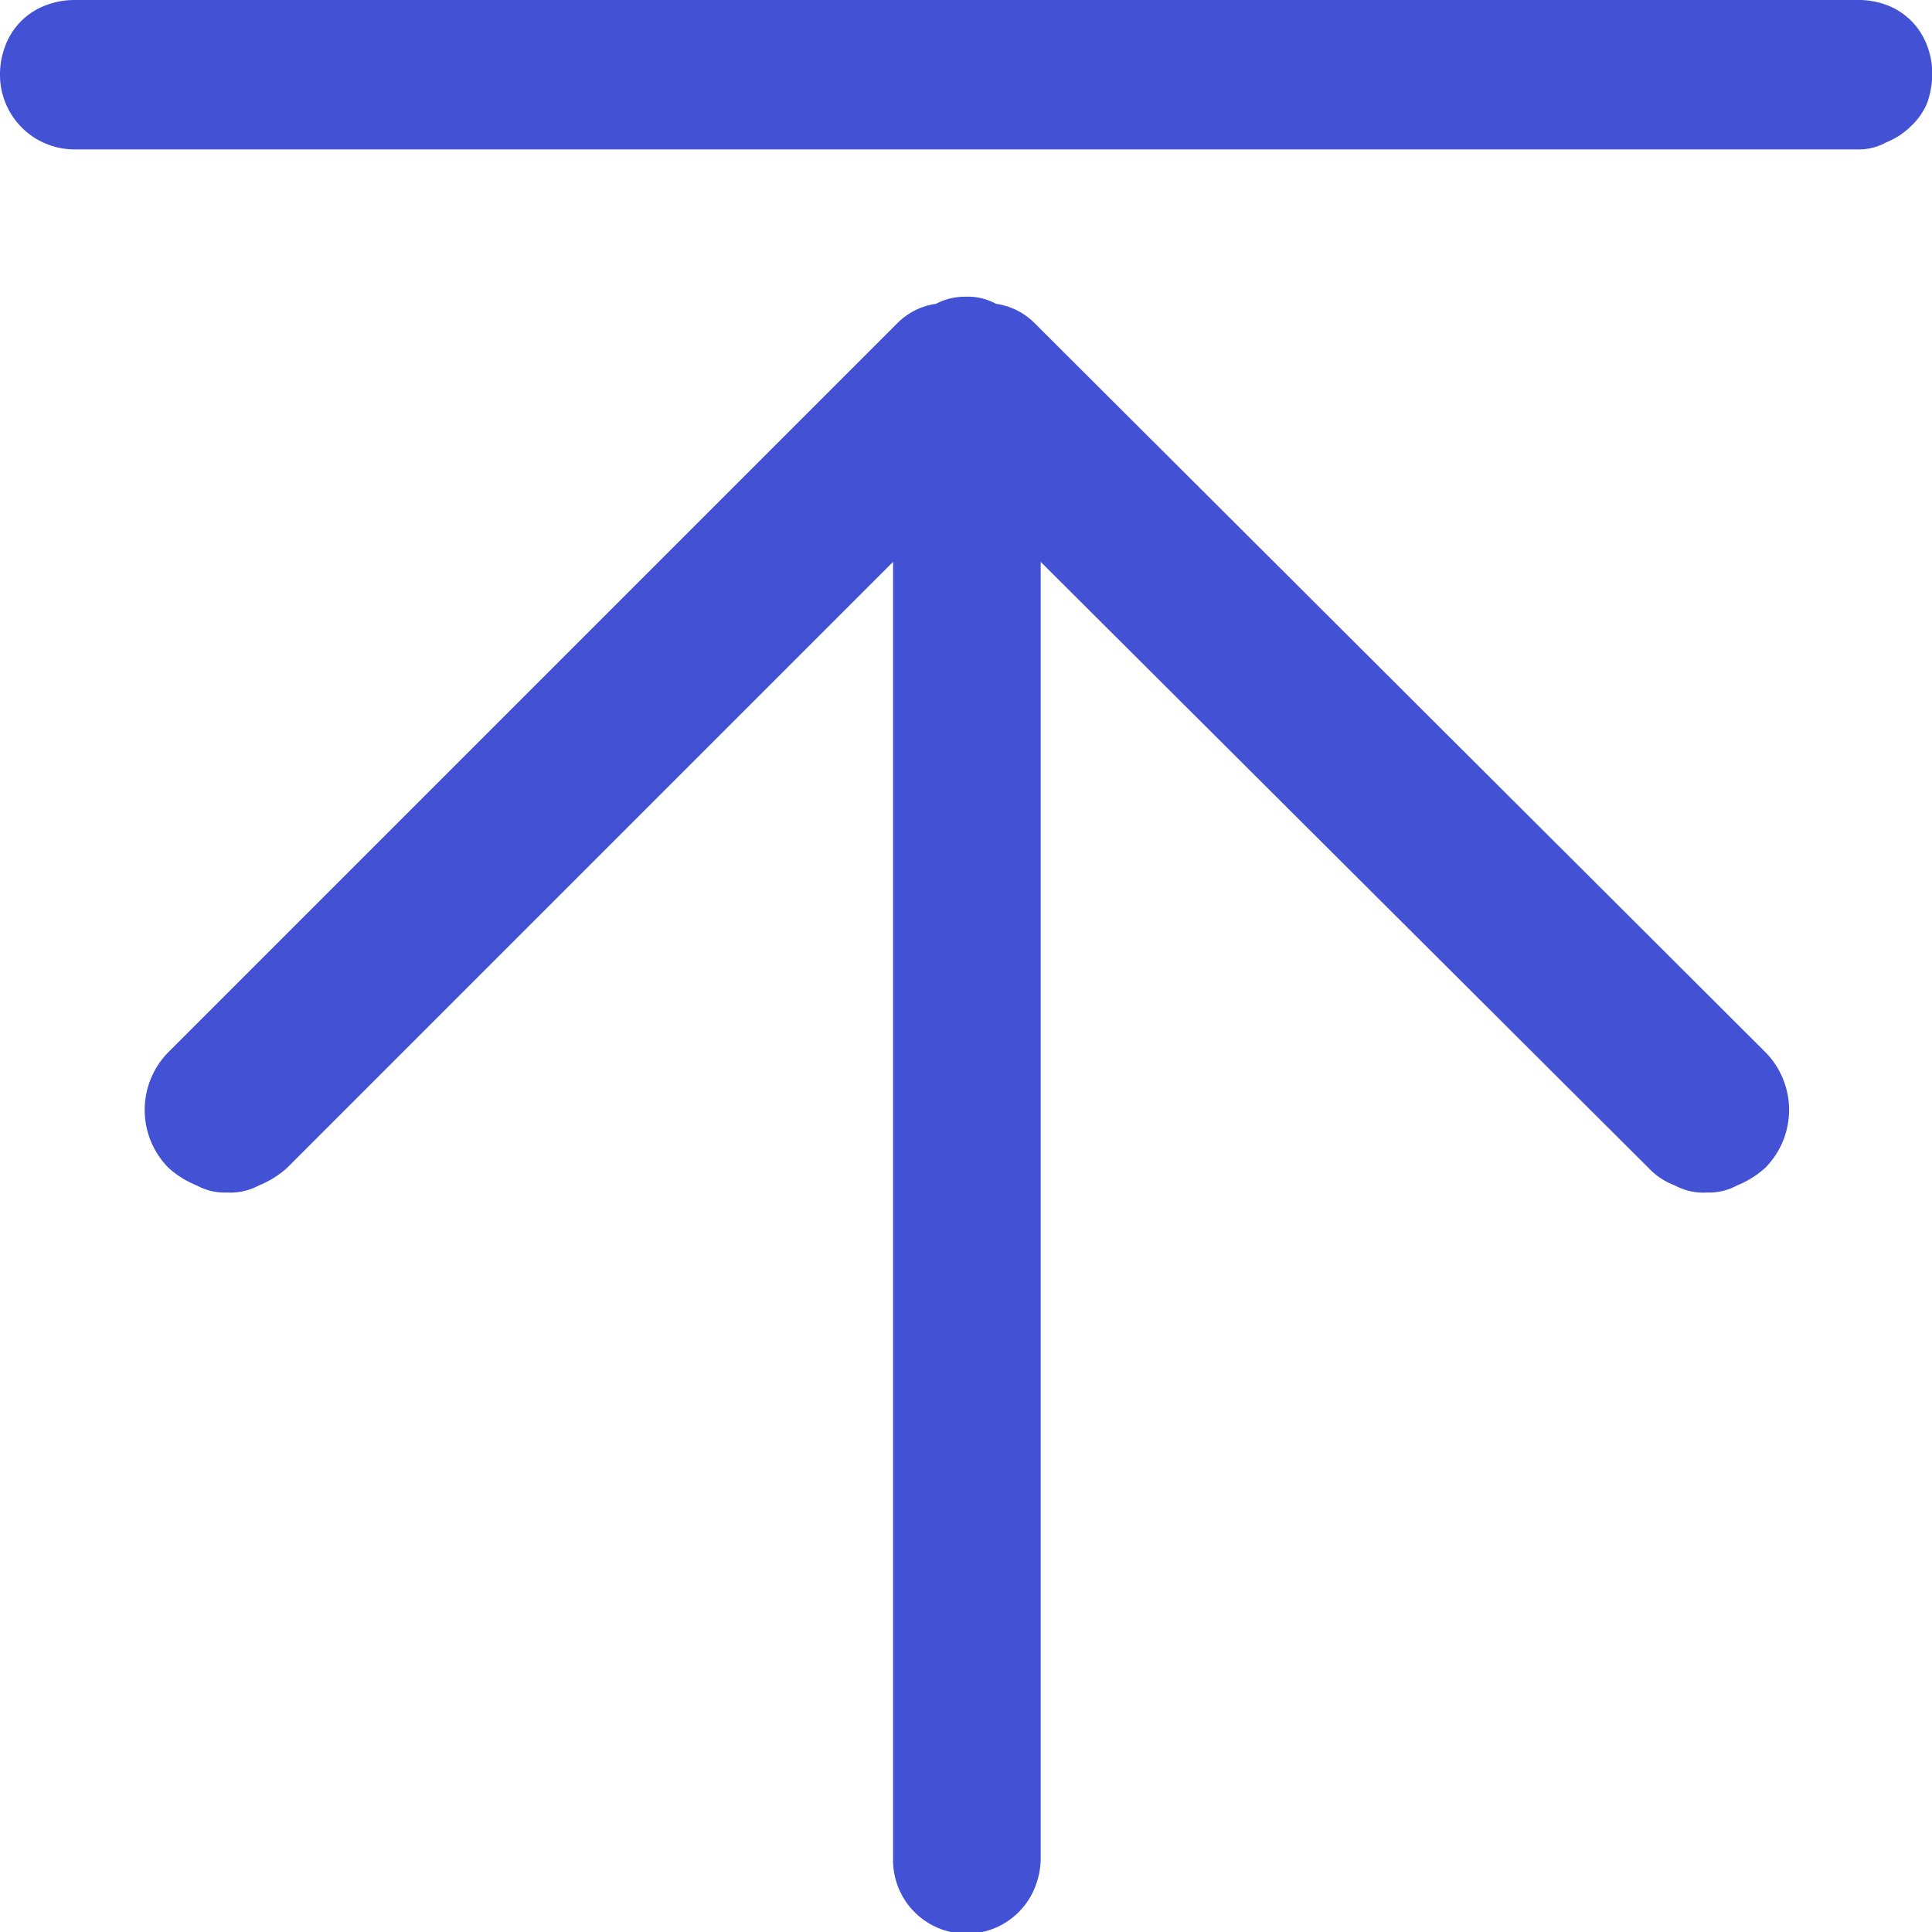 <svg xmlns="http://www.w3.org/2000/svg" width="12" height="12" viewBox="0 0 12 12">
  <path id="路径_141" data-name="路径 141" d="M1468.542,1038h-11.083a.494.494,0,0,0-.175.033.427.427,0,0,0-.251.251.493.493,0,0,0-.033.175.463.463,0,0,0,.458.469h11.083a.346.346,0,0,0,.175-.044.455.455,0,0,0,.153-.1.414.414,0,0,0,.1-.142.553.553,0,0,0,.033-.185.493.493,0,0,0-.033-.175.427.427,0,0,0-.251-.251A.494.494,0,0,0,1468.542,1038Zm-5.116,2.007a.421.421,0,0,0-.24-.12.358.358,0,0,0-.186-.044.385.385,0,0,0-.186.044.421.421,0,0,0-.24.12l-4.527,4.527a.511.511,0,0,0,0,.72.591.591,0,0,0,.175.109.359.359,0,0,0,.186.044.373.373,0,0,0,.2-.044.591.591,0,0,0,.175-.109l3.764-3.764v8.051a.457.457,0,0,0,.884.175.494.494,0,0,0,.033-.175v-8.051l3.775,3.764a.433.433,0,0,0,.164.109.373.373,0,0,0,.2.044.359.359,0,0,0,.186-.044.591.591,0,0,0,.175-.109.511.511,0,0,0,0-.72Z" transform="translate(-1457 -1038)" fill="#4352d4"/>
</svg>
